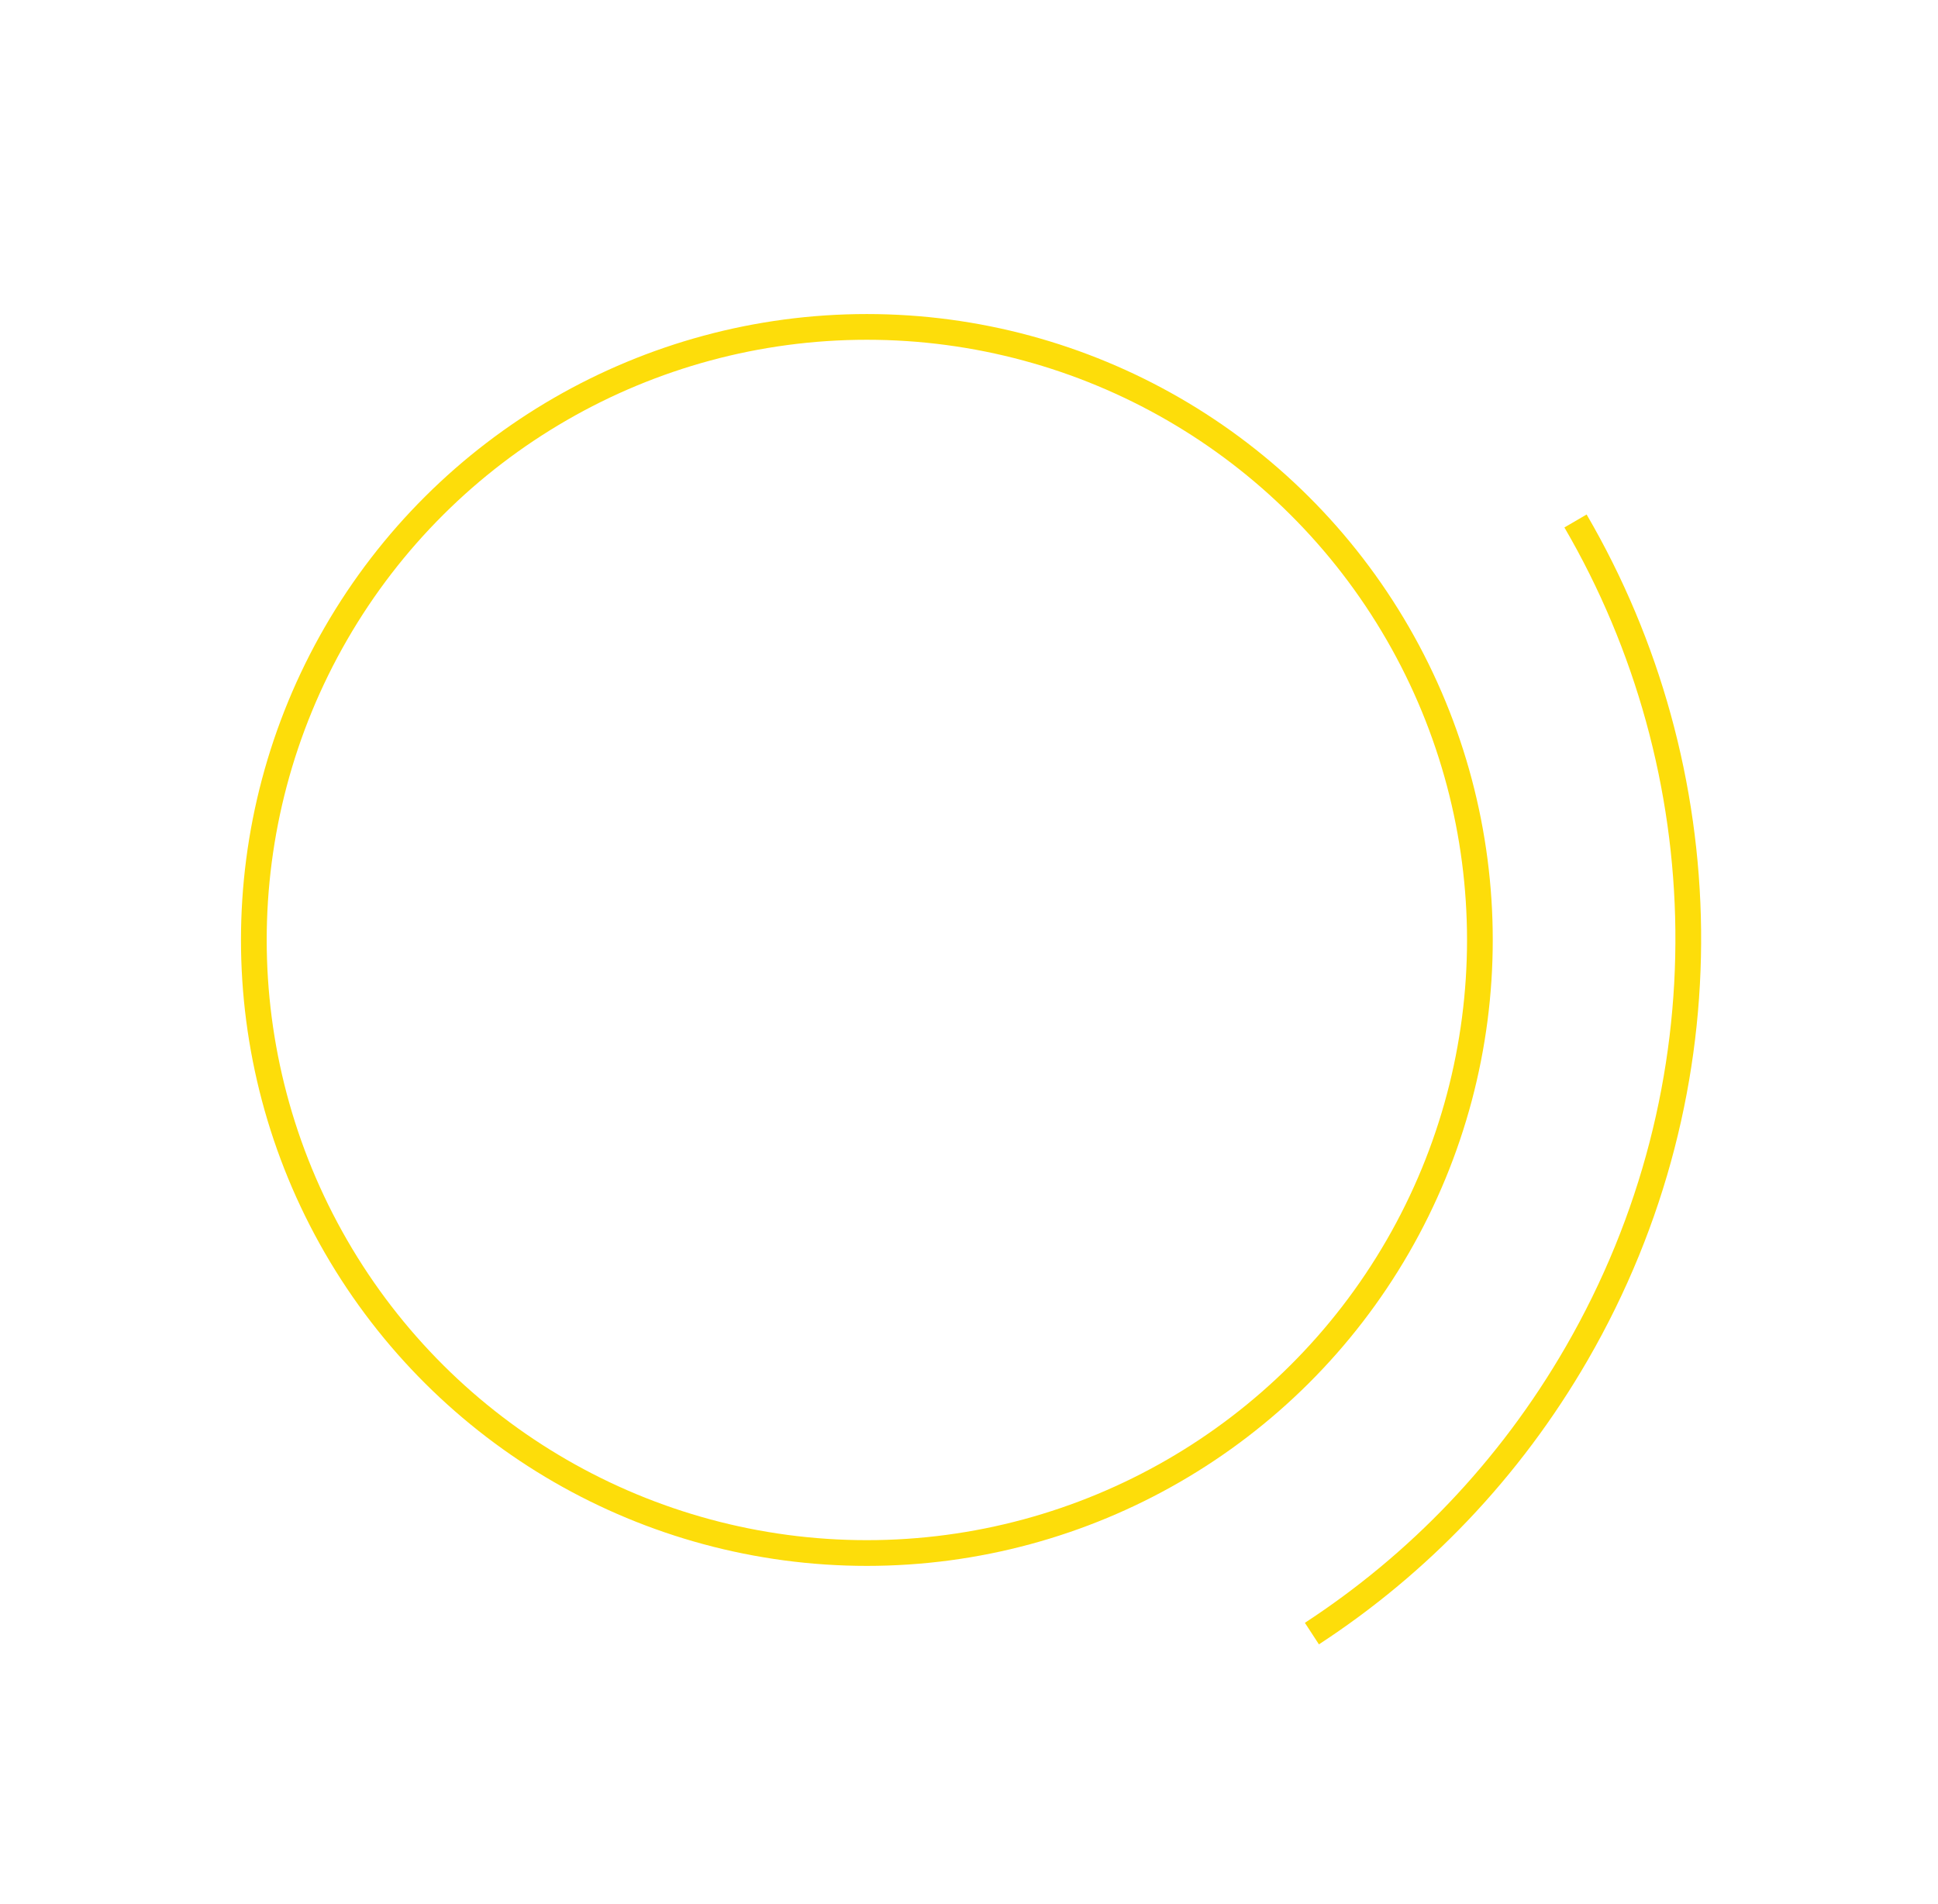 <svg width="113" height="111" viewBox="0 0 113 111" fill="none" xmlns="http://www.w3.org/2000/svg">
<circle cx="50.545" cy="54.804" r="35.744" transform="rotate(-150 50.545 54.804)" stroke="#FDDD0A" stroke-width="1.5"/>
<path d="M76.494 95.245C82.66 91.222 88.002 85.723 91.939 78.904C100.935 63.323 100.295 44.833 91.864 30.375" stroke="#FDDD0A" stroke-width="1.5"/>
</svg>
